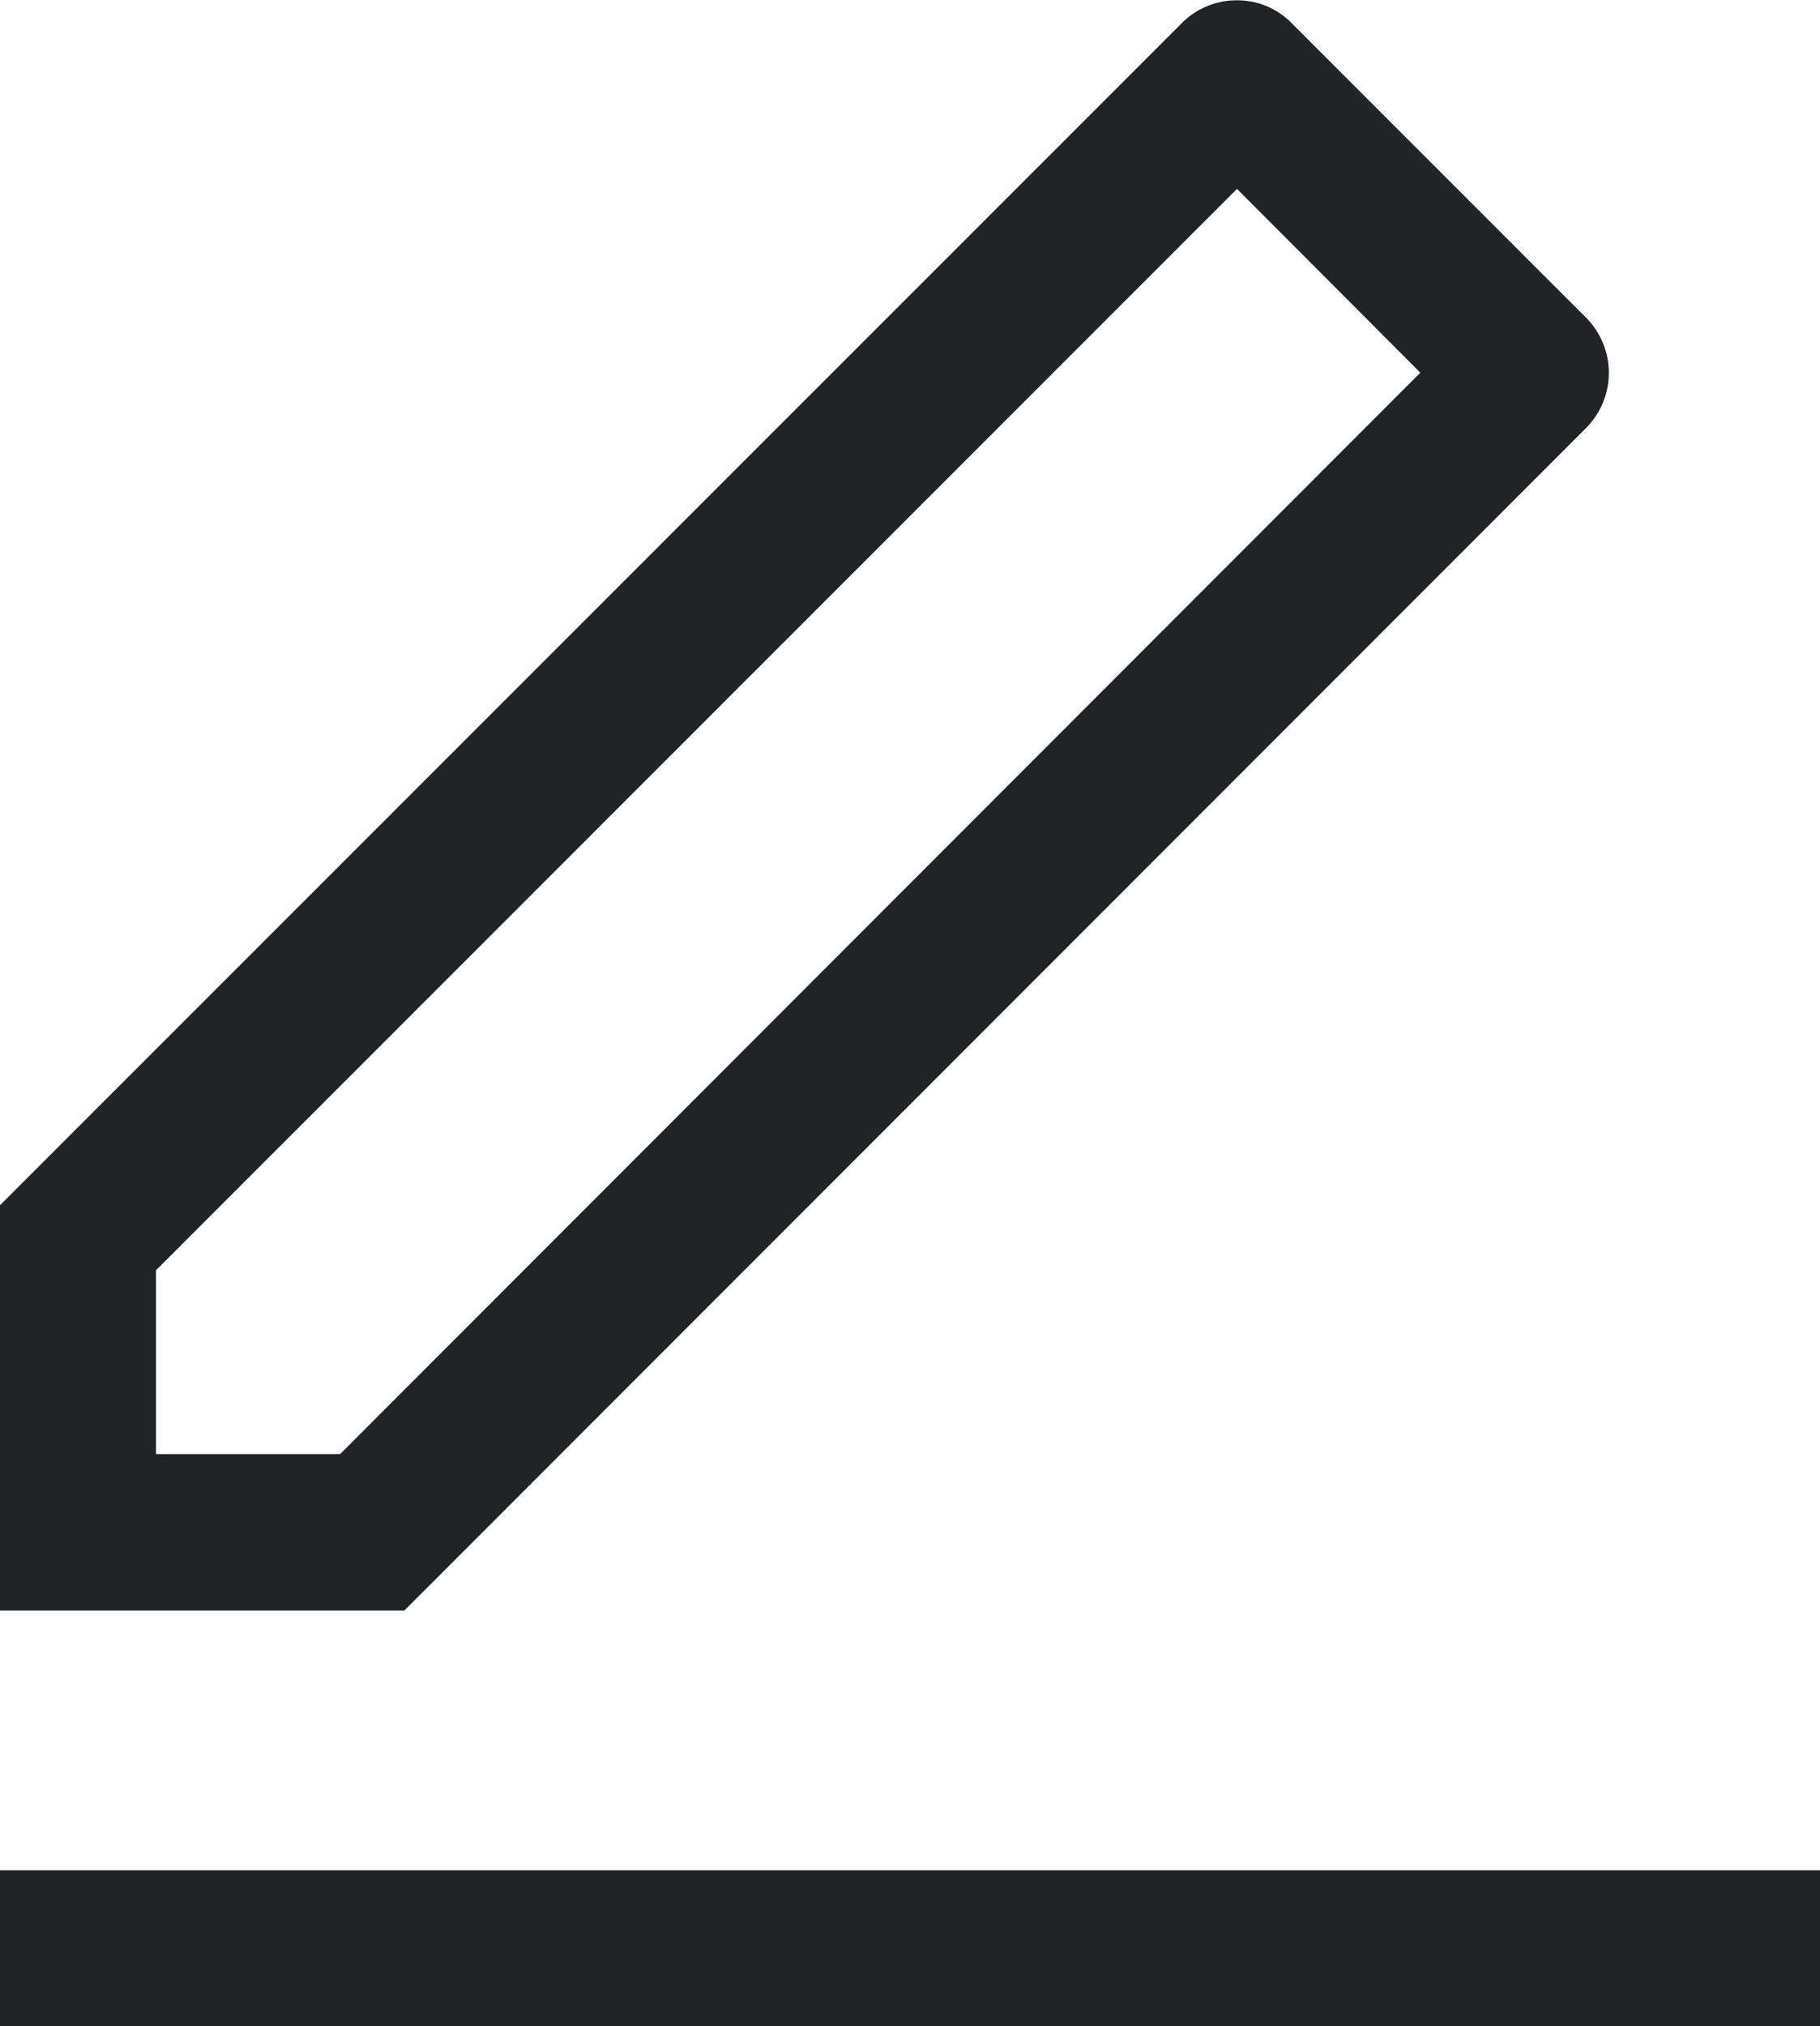 <svg height="19.5" viewBox="0 0 17.523 19.5" width="17.523" xmlns="http://www.w3.org/2000/svg"><path d="m18022.916-13779h-17.523v-1.5h17.523zm-13.629-4h-3.895v-3.9l11.377-11.376a.742.742 0 0 1 .533-.222.731.731 0 0 1 .529.222l2.832 2.832a.752.752 0 0 1 0 1.063l-11.377 11.381zm8.016-13.683-10.408 10.408v1.769h1.773l10.4-10.408z" fill="#202427" transform="translate(-18005.393 13798.501)"/></svg>